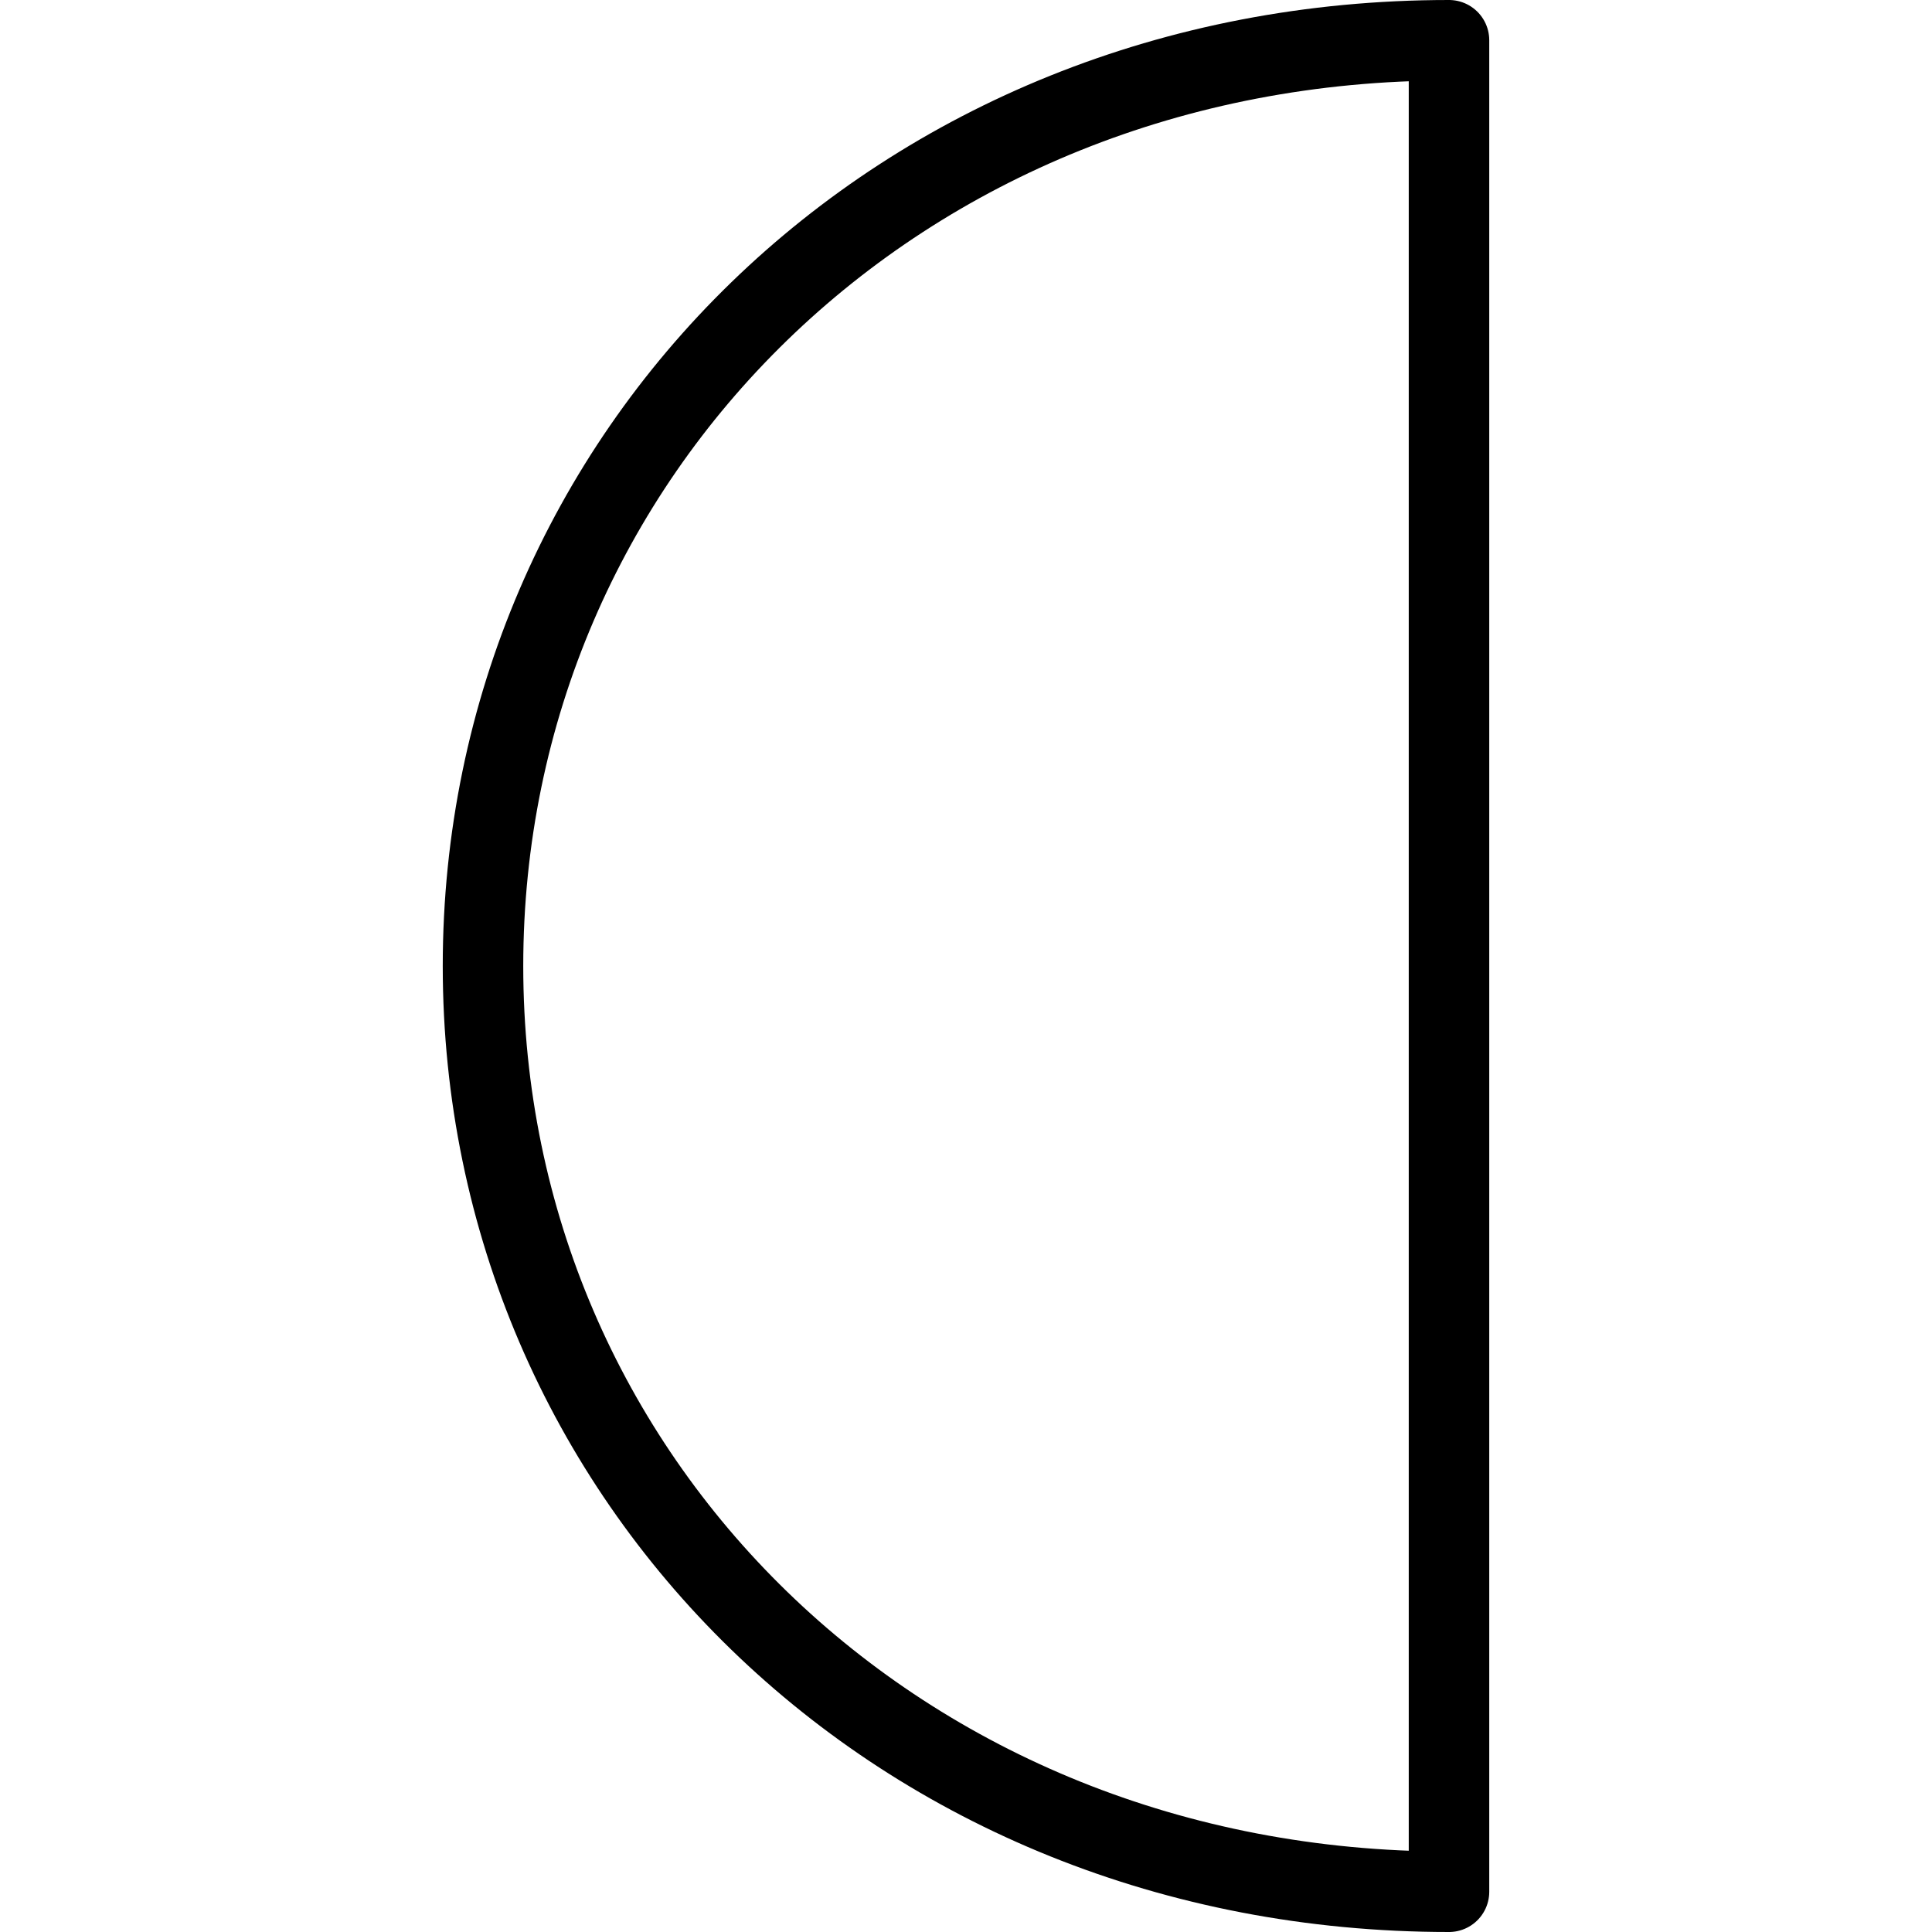 <svg id="Light" xmlns="http://www.w3.org/2000/svg" viewBox="0 0 24 24"><defs><style>.cls-1{fill:none;stroke:currentColor;stroke-linecap:round;stroke-linejoin:round;}</style></defs><title>night-moon-half</title><path class="cls-1" d="M18,23.5C11.148,23.5,6,18.352,6,12S11.148.5,18,.5Z"/></svg>
